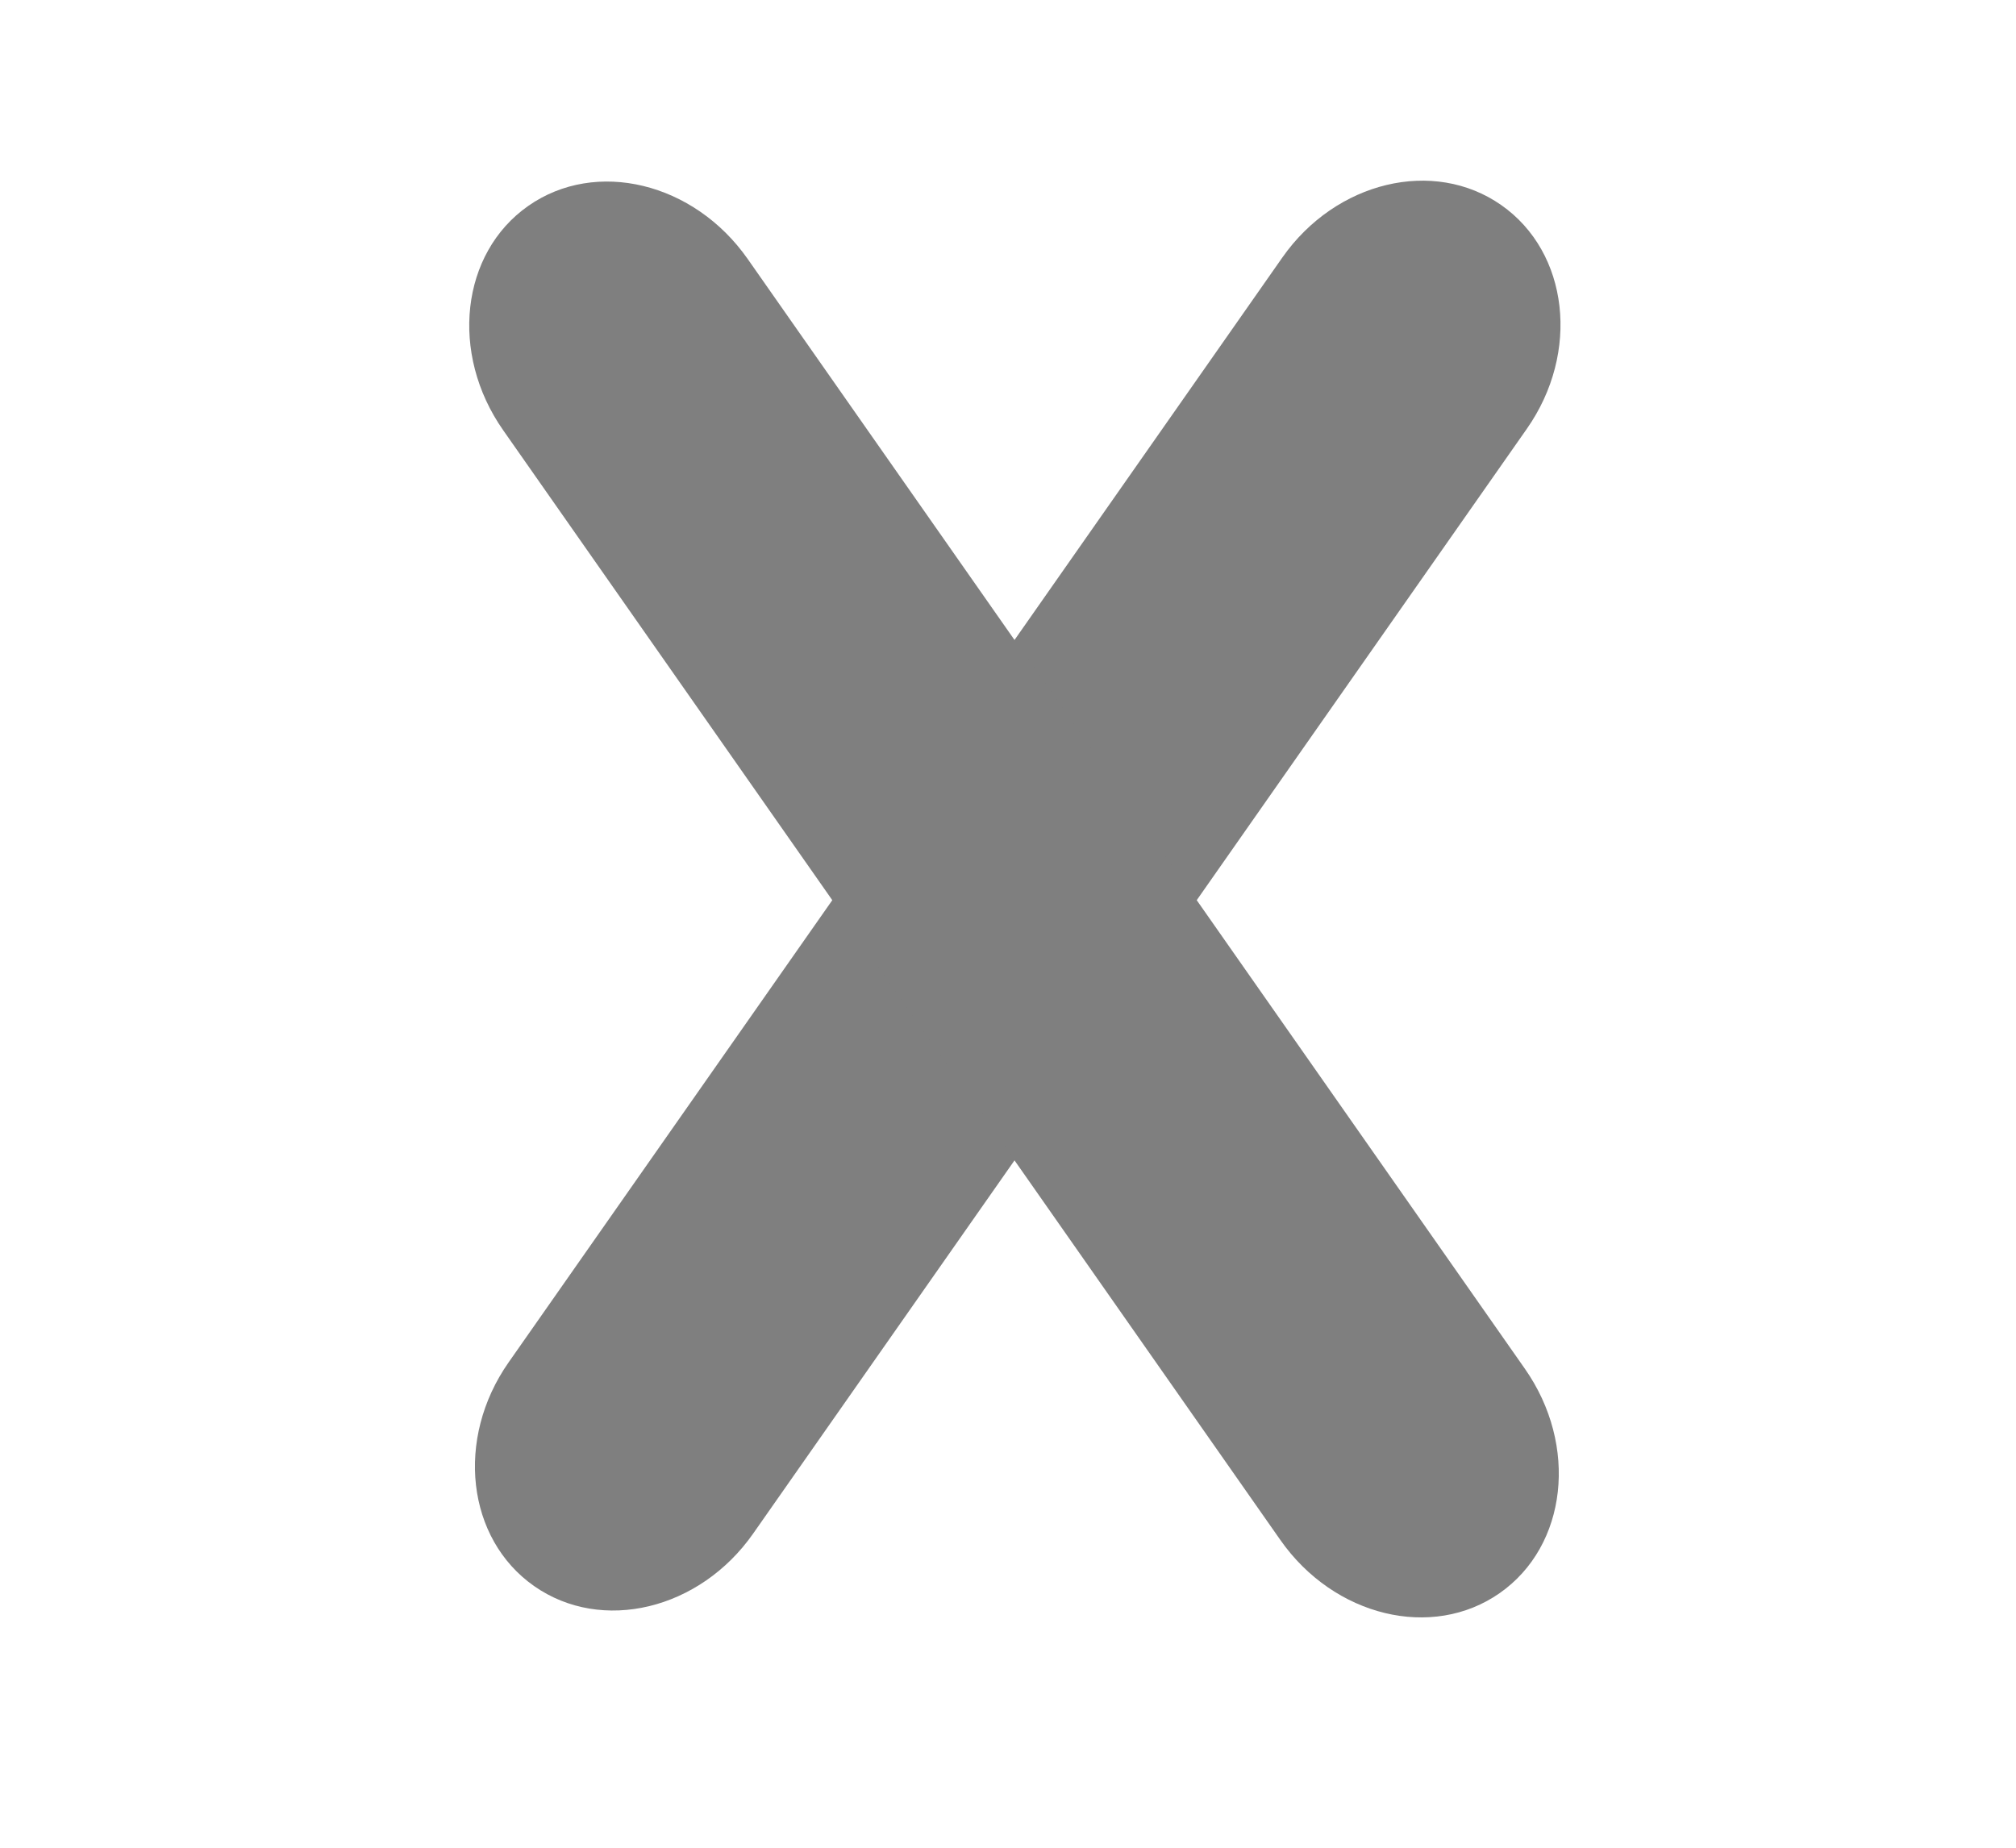 <svg width="24" height="22" xmlns="http://www.w3.org/2000/svg" xmlns:svg="http://www.w3.org/2000/svg">
  <g class="layer">
    <title>Layer 1</title>
    <path d="m20.145,12.44l-16.059,0c-1.109,0 -2.007,-0.795 -2.007,-1.777l0,0c0,-0.982 0.898,-1.777 2.007,-1.777l16.059,0c1.109,0 2.007,0.795 2.007,1.777l0,0c0,0.982 -0.898,1.777 -2.007,1.777z" fill="#7f7f7f" id="svg_3" transform="rotate(-55 12.116 10.663)"/>
    <path d="m20.137,12.487l-16.131,0c-1.114,0 -2.016,-0.795 -2.016,-1.777l0,0c0,-0.982 0.902,-1.777 2.016,-1.777l16.131,0c1.114,0 2.016,0.795 2.016,1.777l0,0c0,0.982 -0.902,1.777 -2.016,1.777z" fill="#7f7f7f" id="svg_1" transform="rotate(55 12.072 10.71)"/>
  </g>
</svg>
